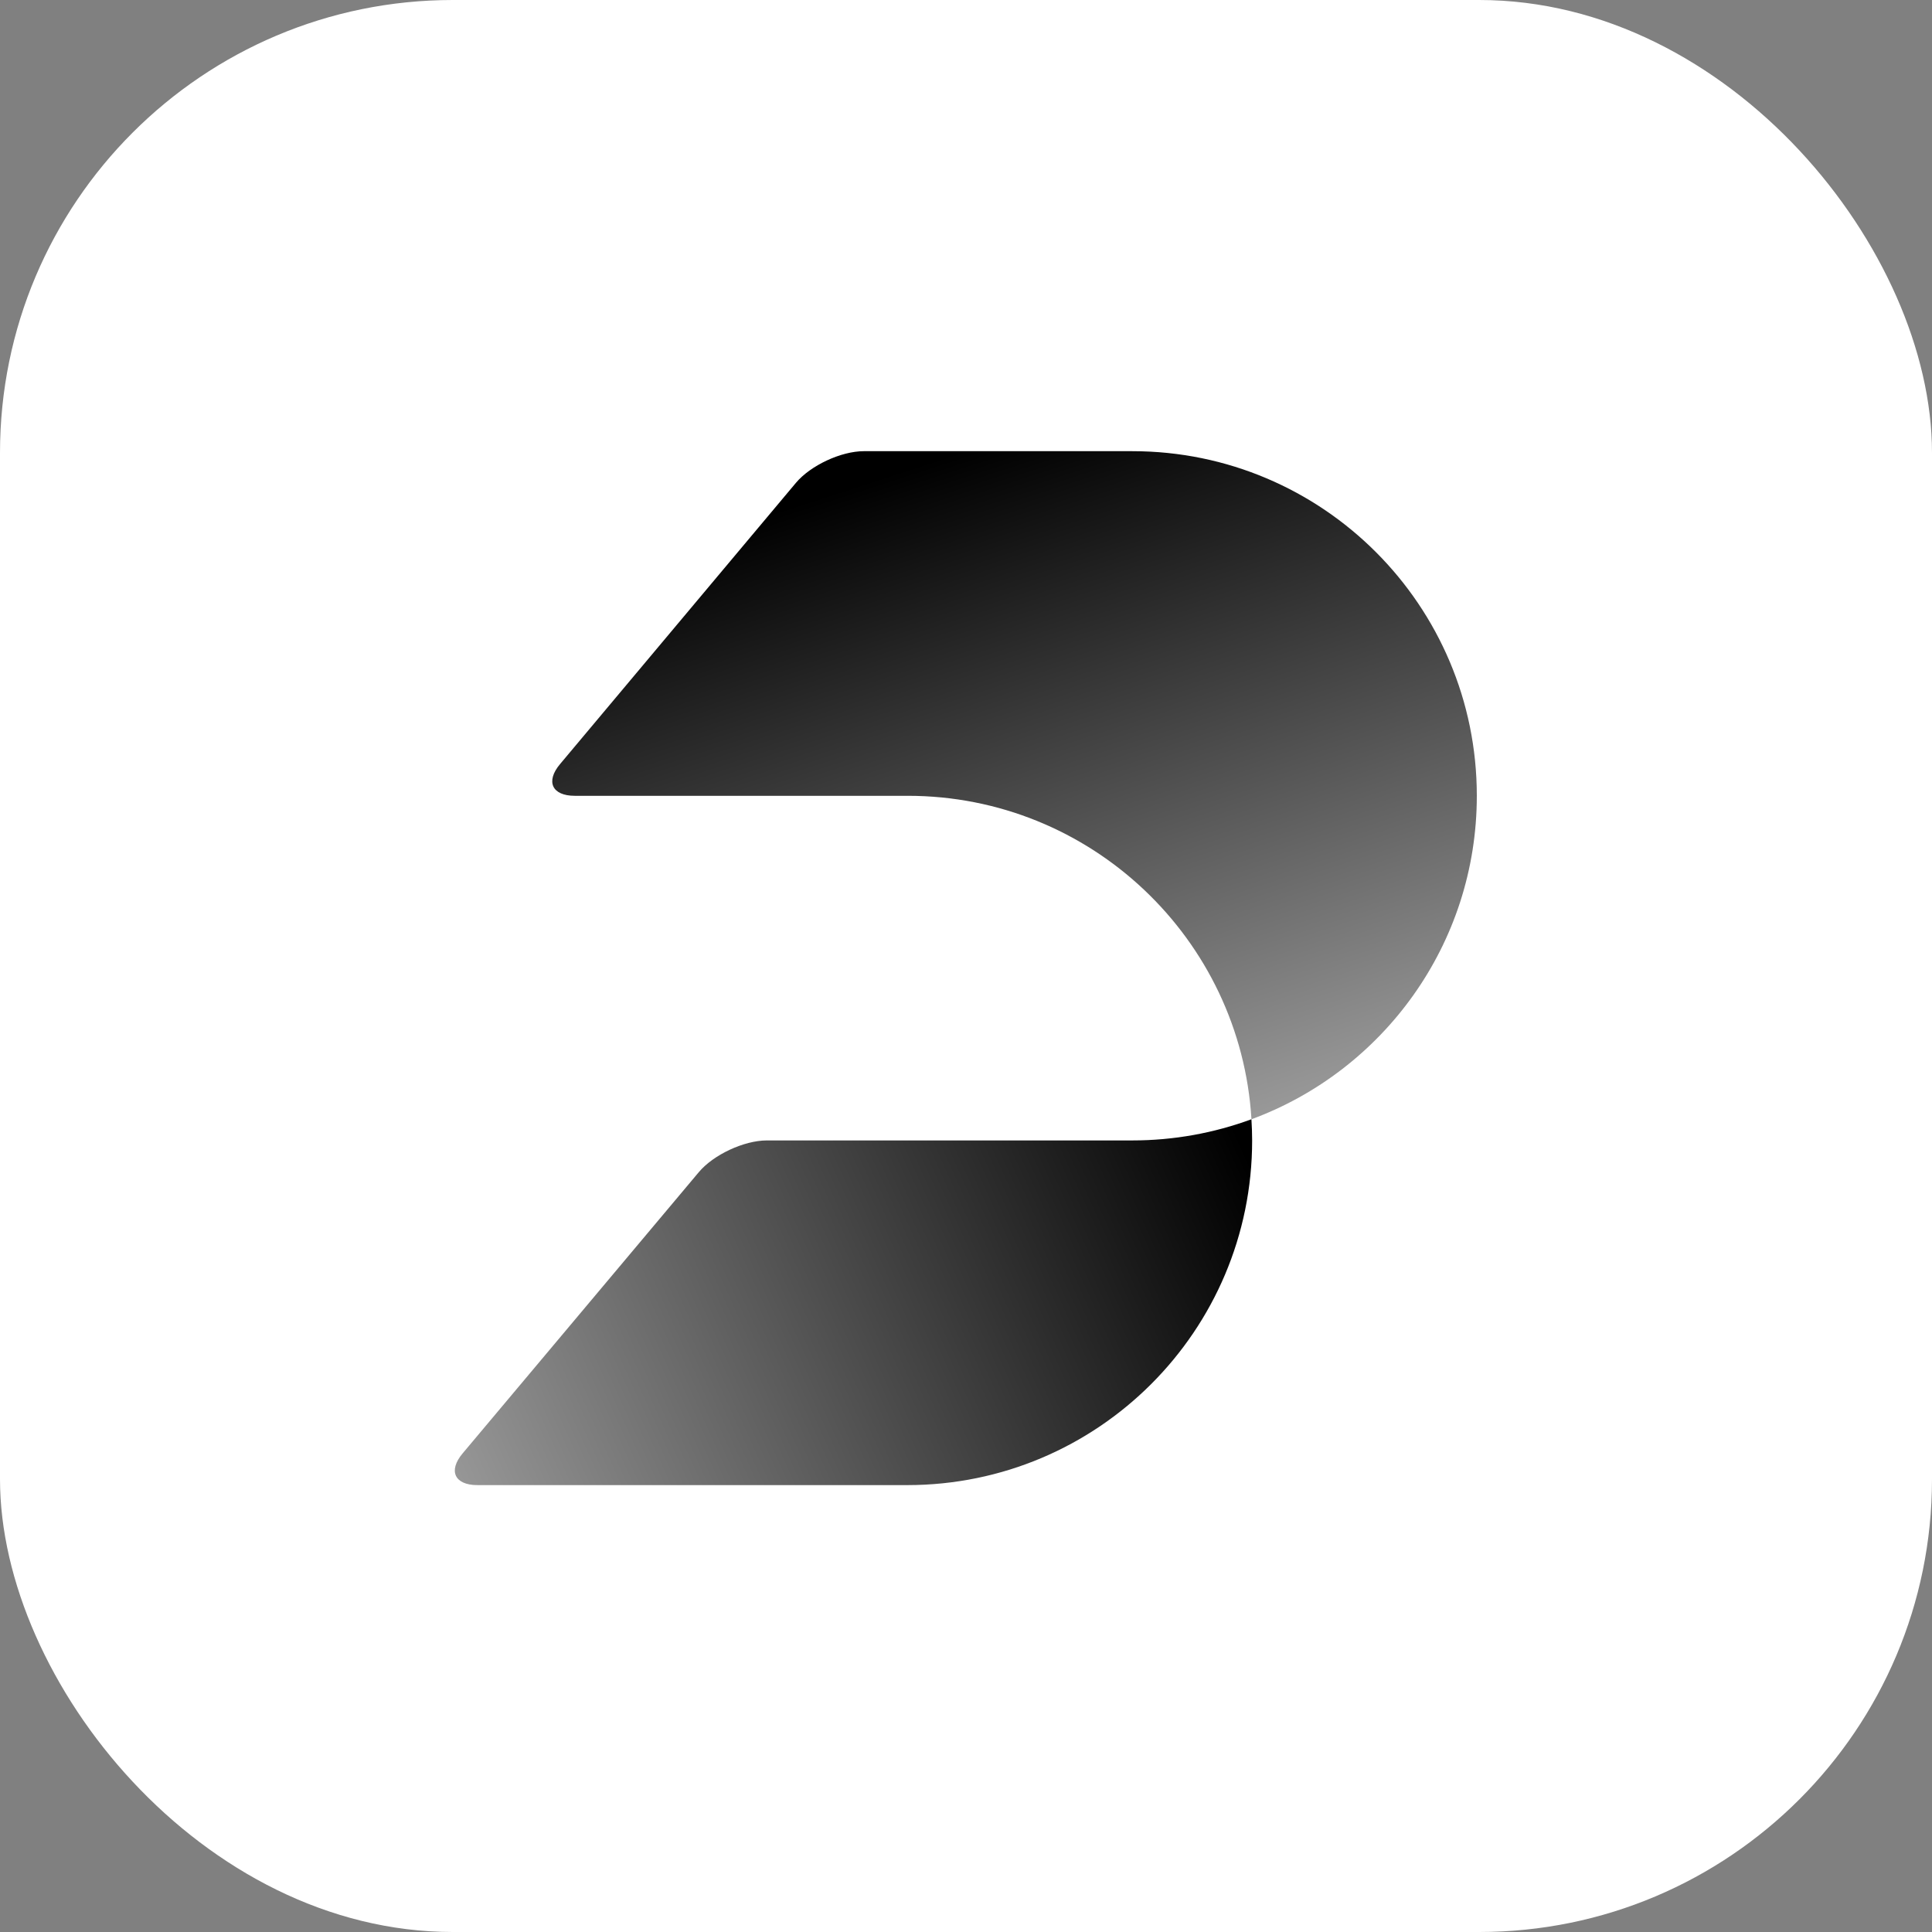 <svg width="1024" height="1024" viewBox="0 0 1024 1024" fill="none" xmlns="http://www.w3.org/2000/svg">
<rect x="0" y="0" width="1024" height="1024" fill="#808080" stroke="none"/>
<rect width="1024" height="1024" rx="240" fill="white"/>
<path d="M406.444 604.455C394.376 604.455 378.157 612.011 370.4 621.247L245.185 770.346C237.428 779.582 240.955 787.138 253.023 787.138H480.819C581.799 787.138 663.659 705.348 663.659 604.455C663.659 600.682 663.509 596.946 663.282 593.23C643.58 600.485 622.287 604.455 600.064 604.455H406.444Z" fill="url(#paint0_linear_65_3026)"/>
<path d="M782.744 421.797C782.744 320.917 701.005 239.138 600.176 239.138H457.836C445.787 239.138 429.591 246.694 421.846 255.929L296.818 405.005C289.072 414.24 292.594 421.794 304.643 421.794H481.109C578.169 421.794 657.501 497.582 663.3 593.23C733.02 567.524 782.744 500.474 782.744 421.797Z" fill="url(#paint1_linear_65_3026)"/>
<defs>
<linearGradient id="paint0_linear_65_3026" x1="658.213" y1="606.424" x2="238.9" y2="794.8" gradientUnits="userSpaceOnUse">
<stop/>
<stop offset="1" stop-opacity="0.4"/>
</linearGradient>
<linearGradient id="paint1_linear_65_3026" x1="420.014" y1="268.178" x2="538.756" y2="634.307" gradientUnits="userSpaceOnUse">
<stop/>
<stop offset="1" stop-opacity="0.4"/>
</linearGradient>
</defs>
</svg>
